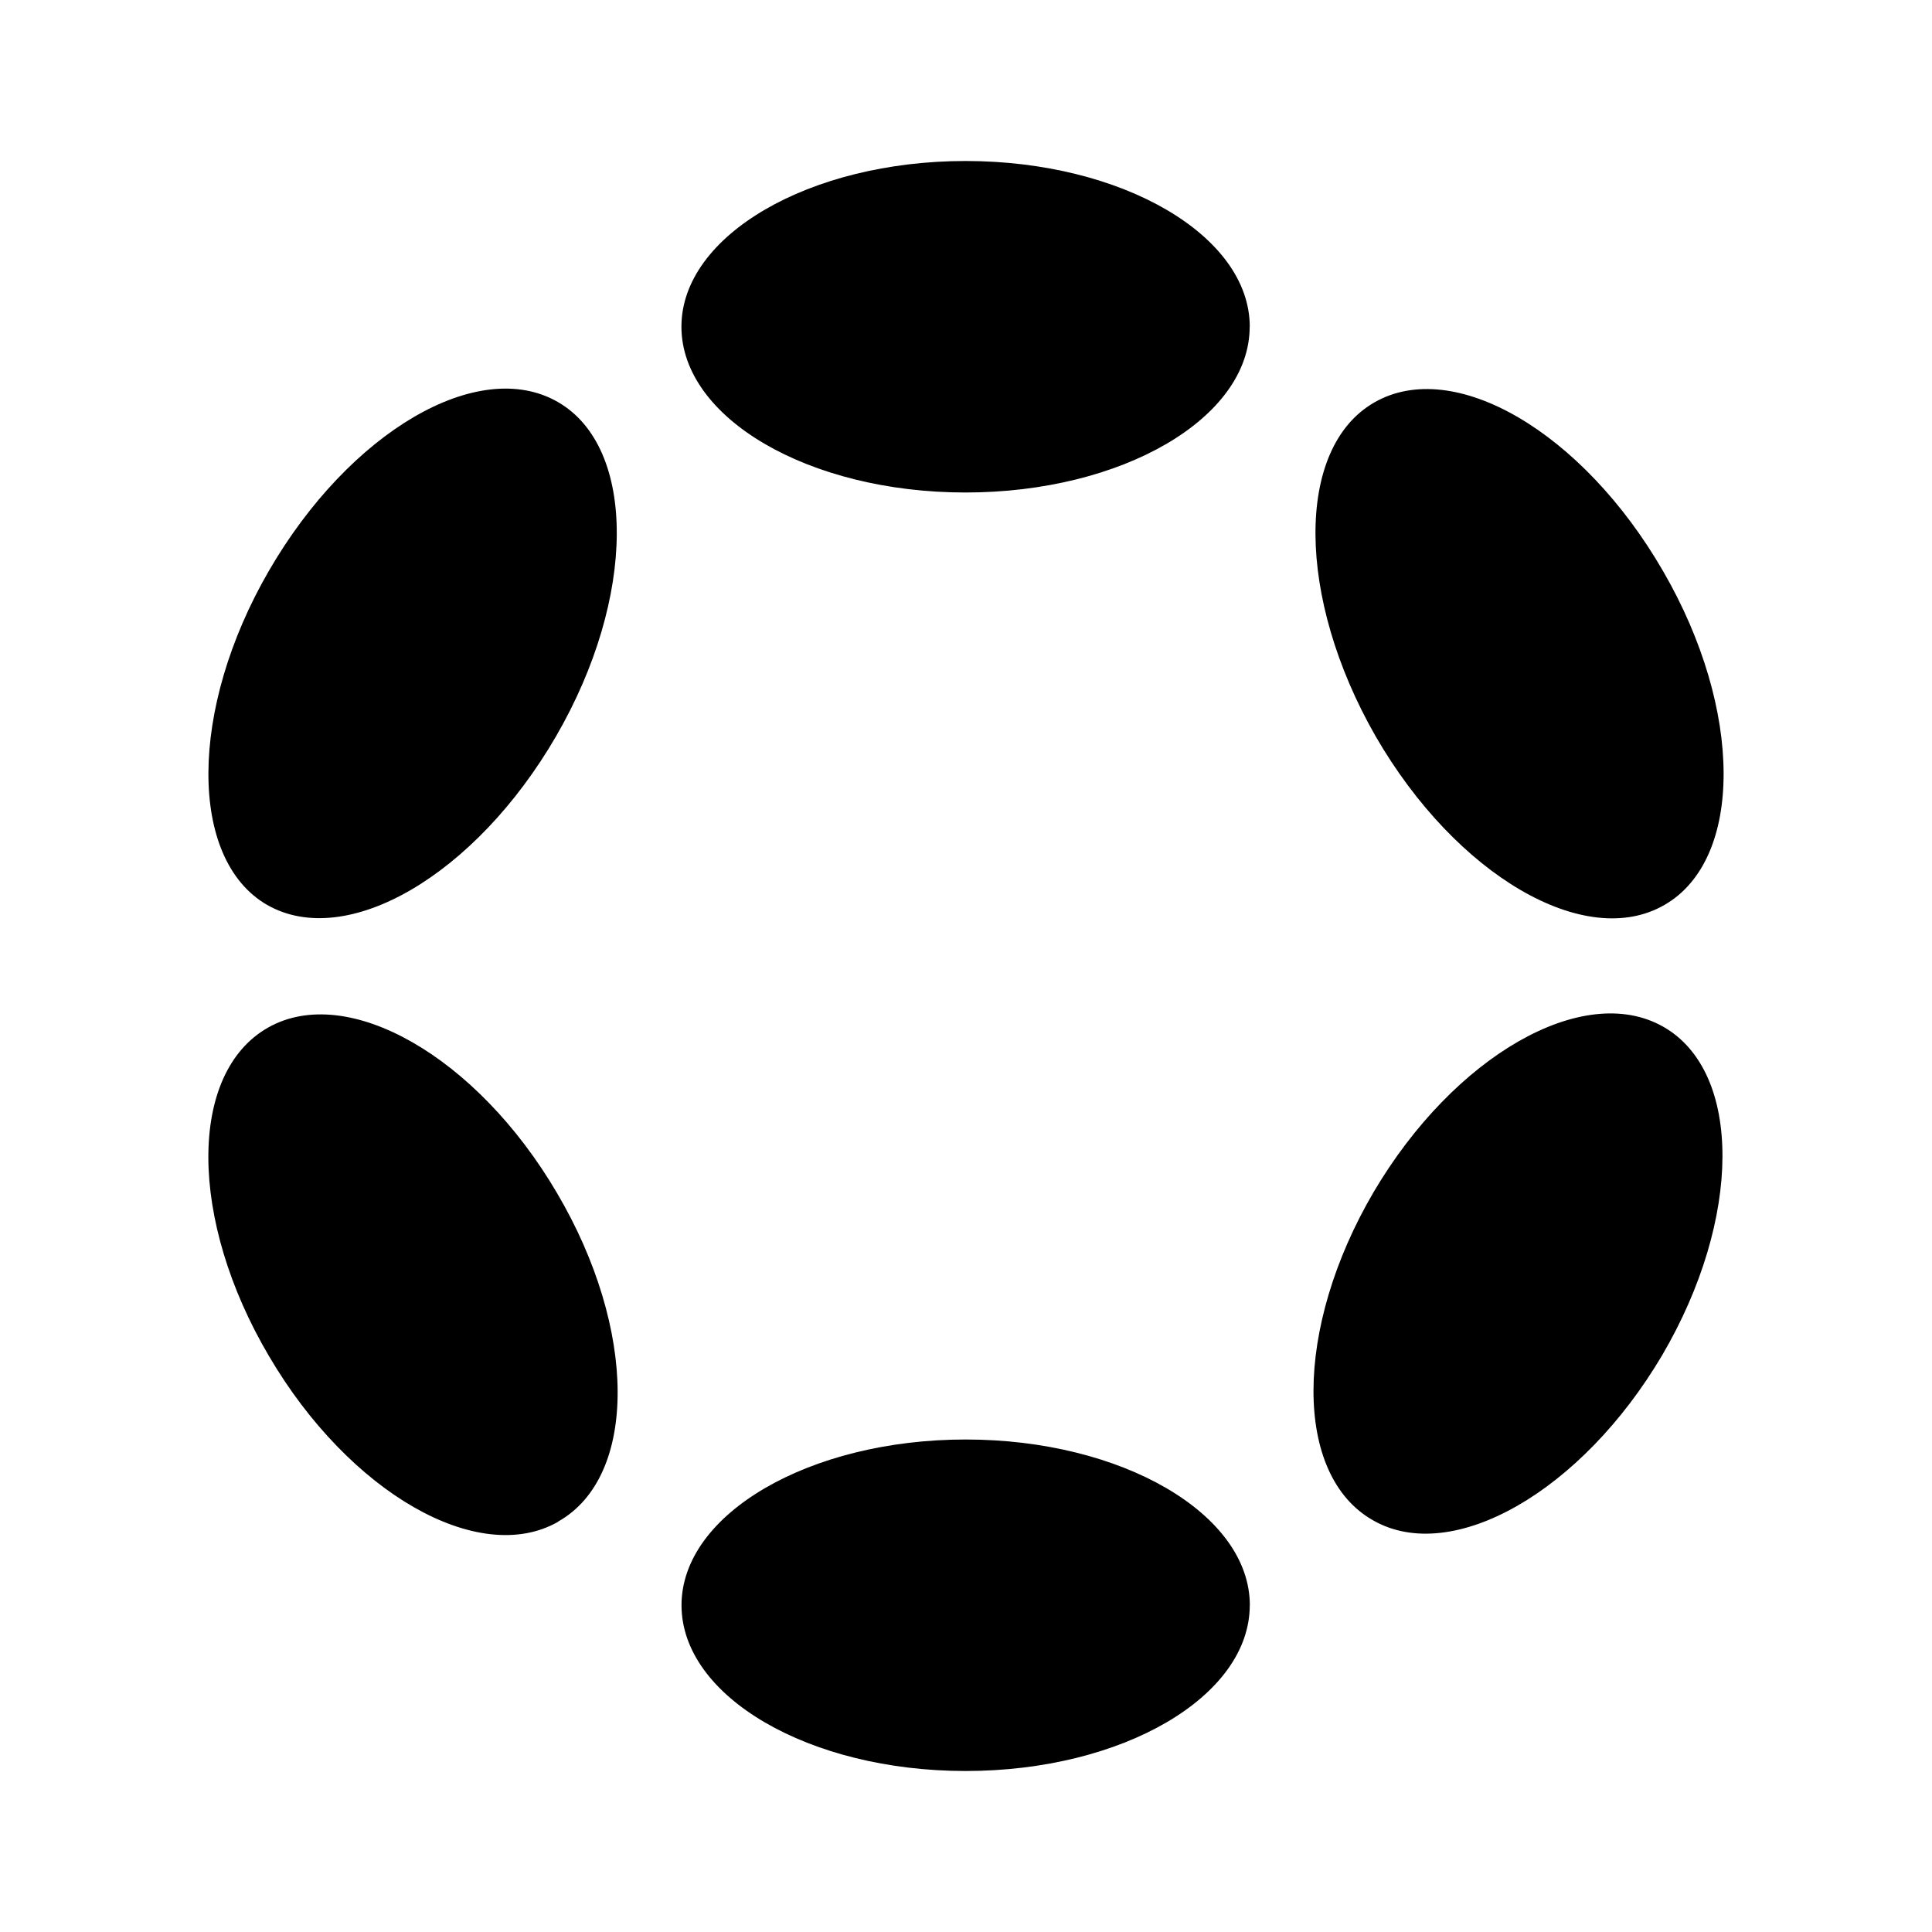 <svg xmlns="http://www.w3.org/2000/svg" xmlns:xlink="http://www.w3.org/1999/xlink" width="24" height="24" viewBox="0 0 24 24"><path fill="currentColor" d="M15.524 4.059c0 1.135-1.582 2.059-3.53 2.059c-1.946 0-3.529-.924-3.529-2.06C8.465 2.925 10.054 2 11.995 2s3.53.924 3.53 2.059m0 15.882c0 1.135-1.582 2.059-3.53 2.059c-1.946 0-3.529-.924-3.529-2.059s1.589-2.059 3.53-2.059s3.53.924 3.53 2.06M6.907 9.147c1-1.723 1.005-3.588.023-4.153c-.988-.57-2.588.37-3.588 2.094s-1 3.589-.024 4.153c.989.565 2.589-.37 3.589-2.094m13.752 3.606c.989.559.983 2.388-.011 4.082c-1 1.694-2.606 2.612-3.588 2.053c-.995-.559-.989-2.388.005-4.082c1-1.694 2.606-2.612 3.594-2.053M6.936 18.9c.988-.559.982-2.388-.018-4.082c-.994-1.694-2.6-2.612-3.588-2.053c-.994.564-.988 2.388.012 4.082c.994 1.694 2.6 2.618 3.588 2.059zM20.659 7.094c1 1.724 1 3.583.018 4.147c-.982.57-2.588-.364-3.588-2.094c-.988-1.723-1-3.582-.018-4.147c.988-.57 2.589.365 3.588 2.094"/></svg>